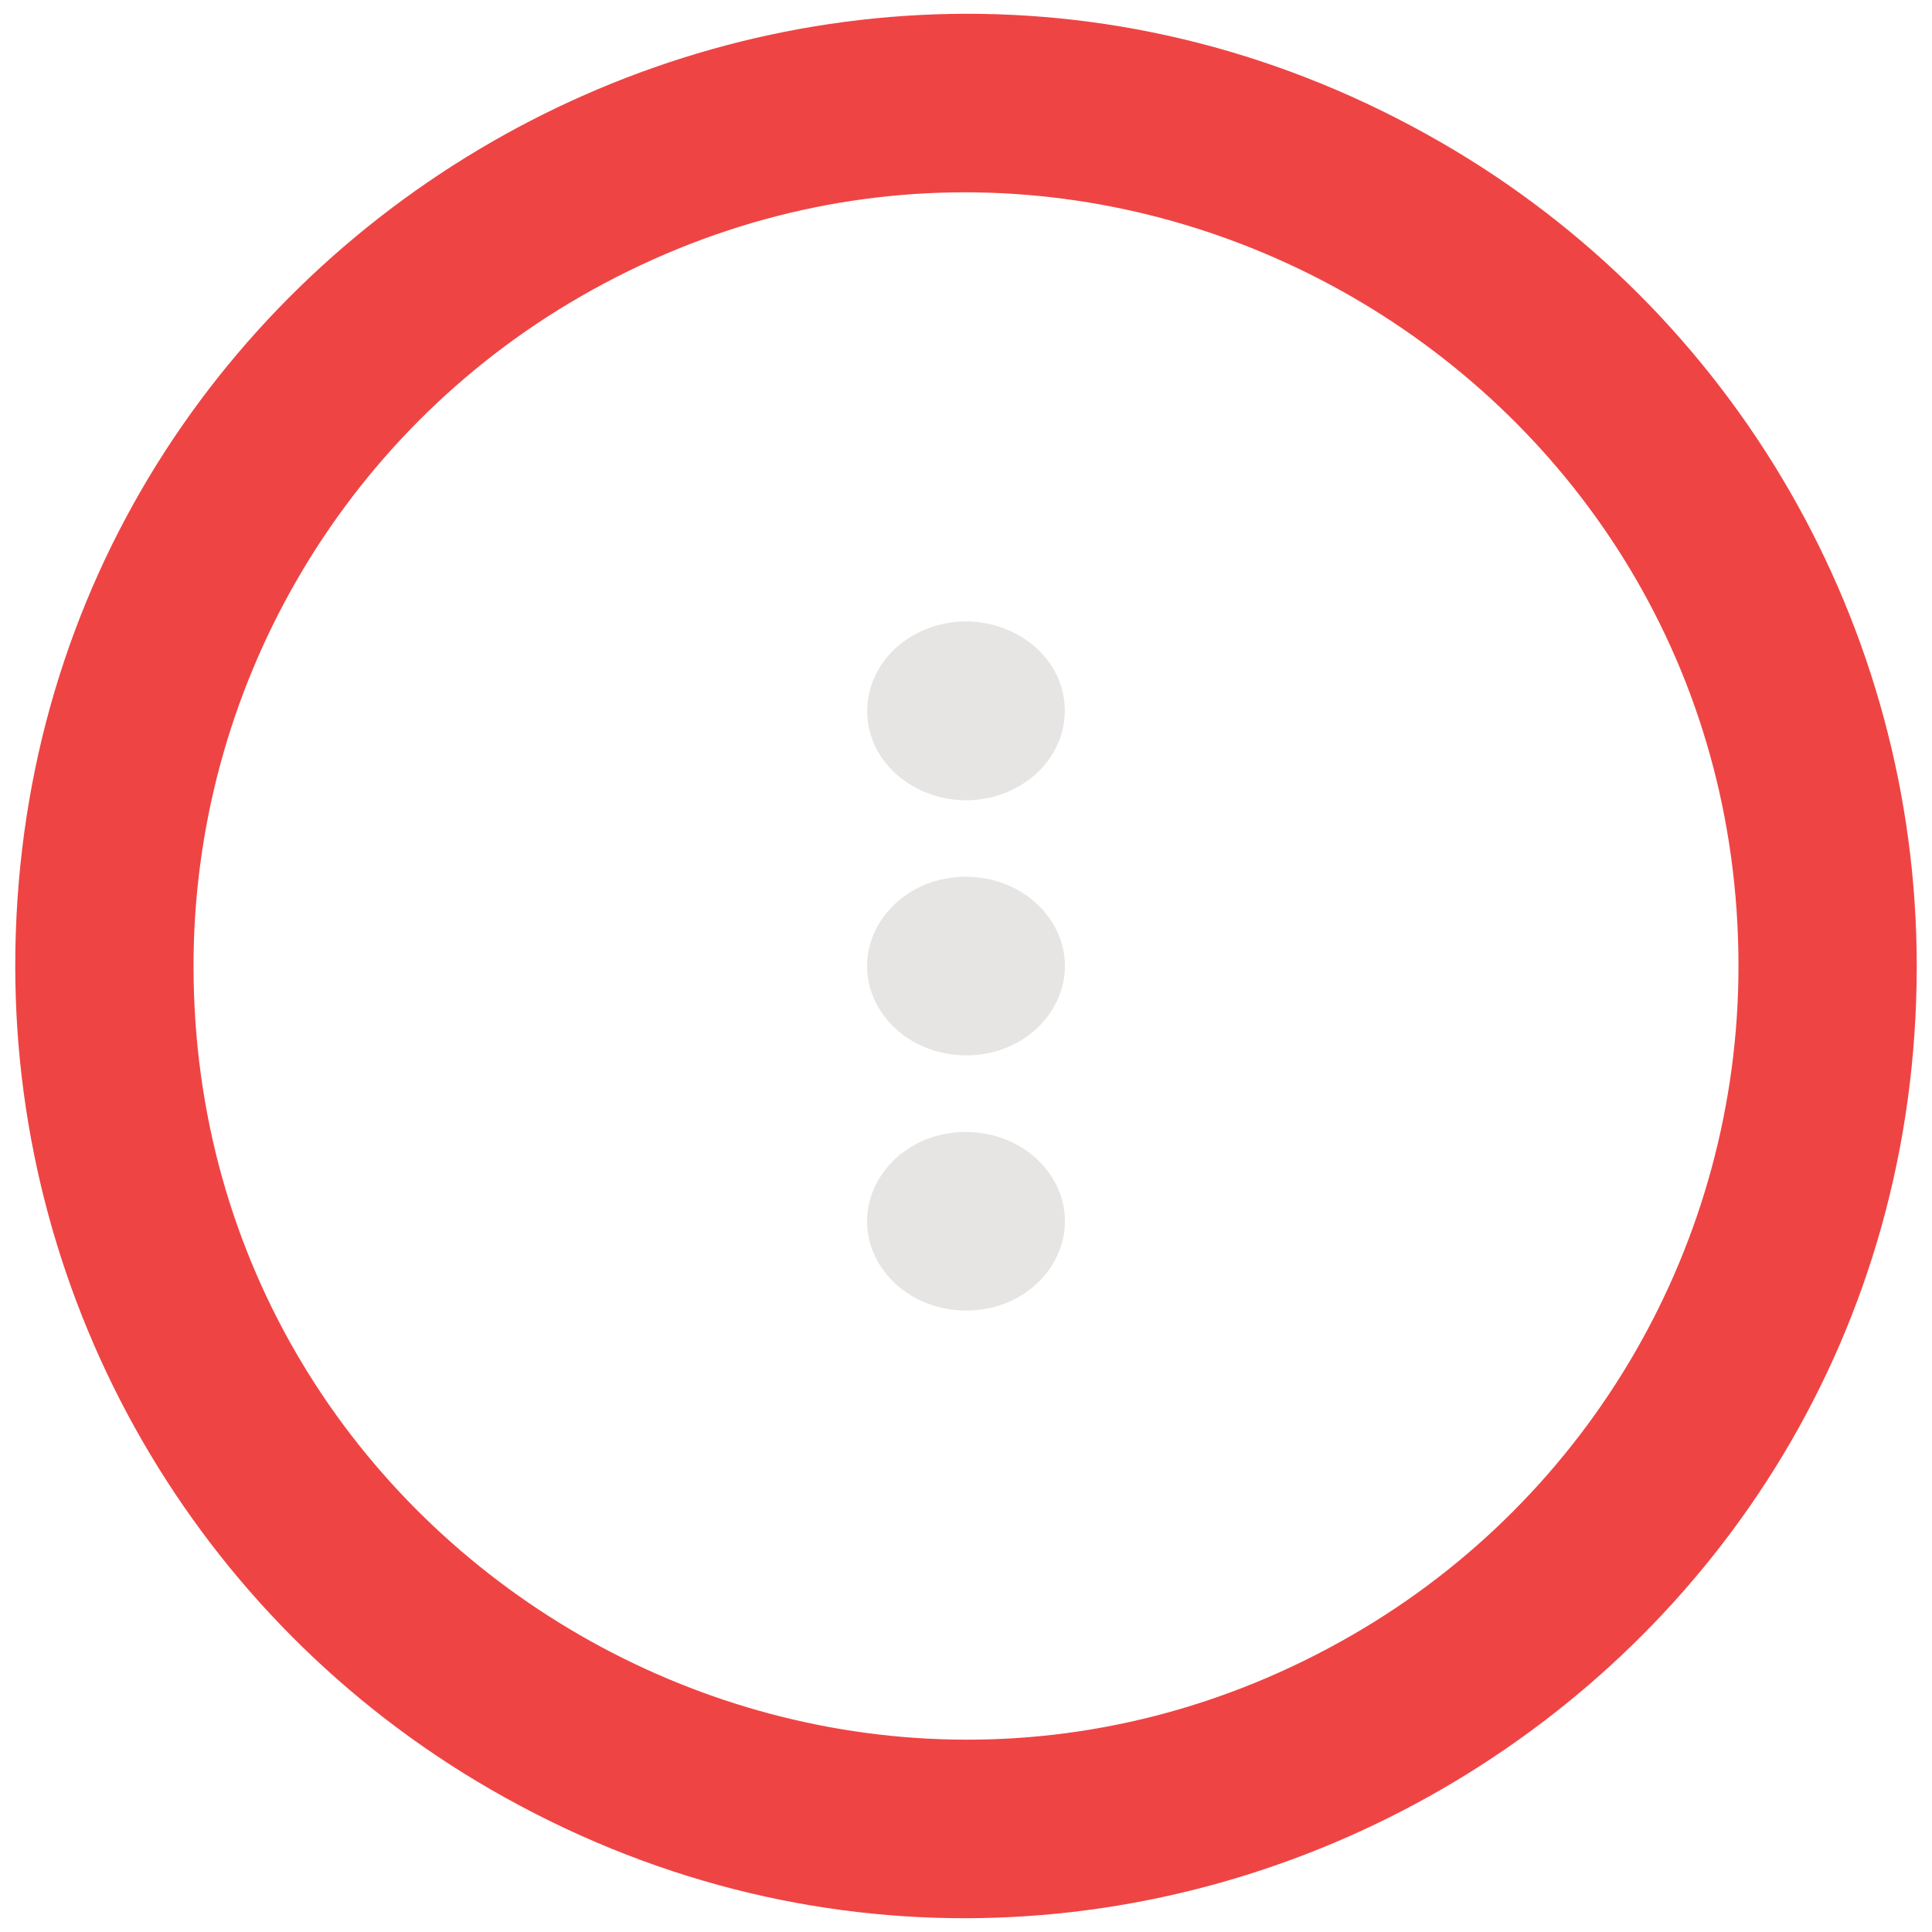 <?xml version="1.0" encoding="utf-8"?>
<svg viewBox="0 0 500 500" xmlns="http://www.w3.org/2000/svg">
  <path d="M 449.918 250.002 C 449.918 96.095 283.321 -0.095 150.042 76.856 C 88.188 112.57 50.084 178.573 50.084 250.002 C 50.084 403.906 216.681 500.096 349.959 423.144 C 411.814 387.43 449.918 321.428 449.918 250.002 Z M 3.949 250.002 C 3.949 60.579 208.992 -57.811 373.026 36.901 C 449.155 80.855 496.052 162.09 496.052 250.002 C 496.052 439.421 291.01 557.812 126.975 463.1 C 50.847 419.145 3.949 337.911 3.949 250.002 Z" style="fill: rgb(239, 68, 68);"/>
  <path d="M 250.001 292.948 C 230.314 292.948 218.009 312.213 227.852 327.624 C 232.421 334.776 240.864 339.182 250.001 339.182 C 269.688 339.182 281.992 319.918 272.148 304.507 C 267.58 297.355 259.138 292.948 250.001 292.948 Z M 250.001 226.9 C 230.314 226.9 218.009 246.164 227.852 261.575 C 232.421 268.728 240.864 273.134 250.001 273.134 C 269.688 273.134 281.992 253.87 272.148 238.458 C 267.58 231.306 259.138 226.9 250.001 226.9 Z M 275.575 183.969 C 275.575 166.174 254.263 155.052 237.213 163.95 C 229.301 168.079 224.426 175.71 224.426 183.969 C 224.426 201.764 245.738 212.887 262.788 203.989 C 270.7 199.859 275.575 192.228 275.575 183.969 Z" style="fill: rgb(231, 229, 228);"/>
</svg>